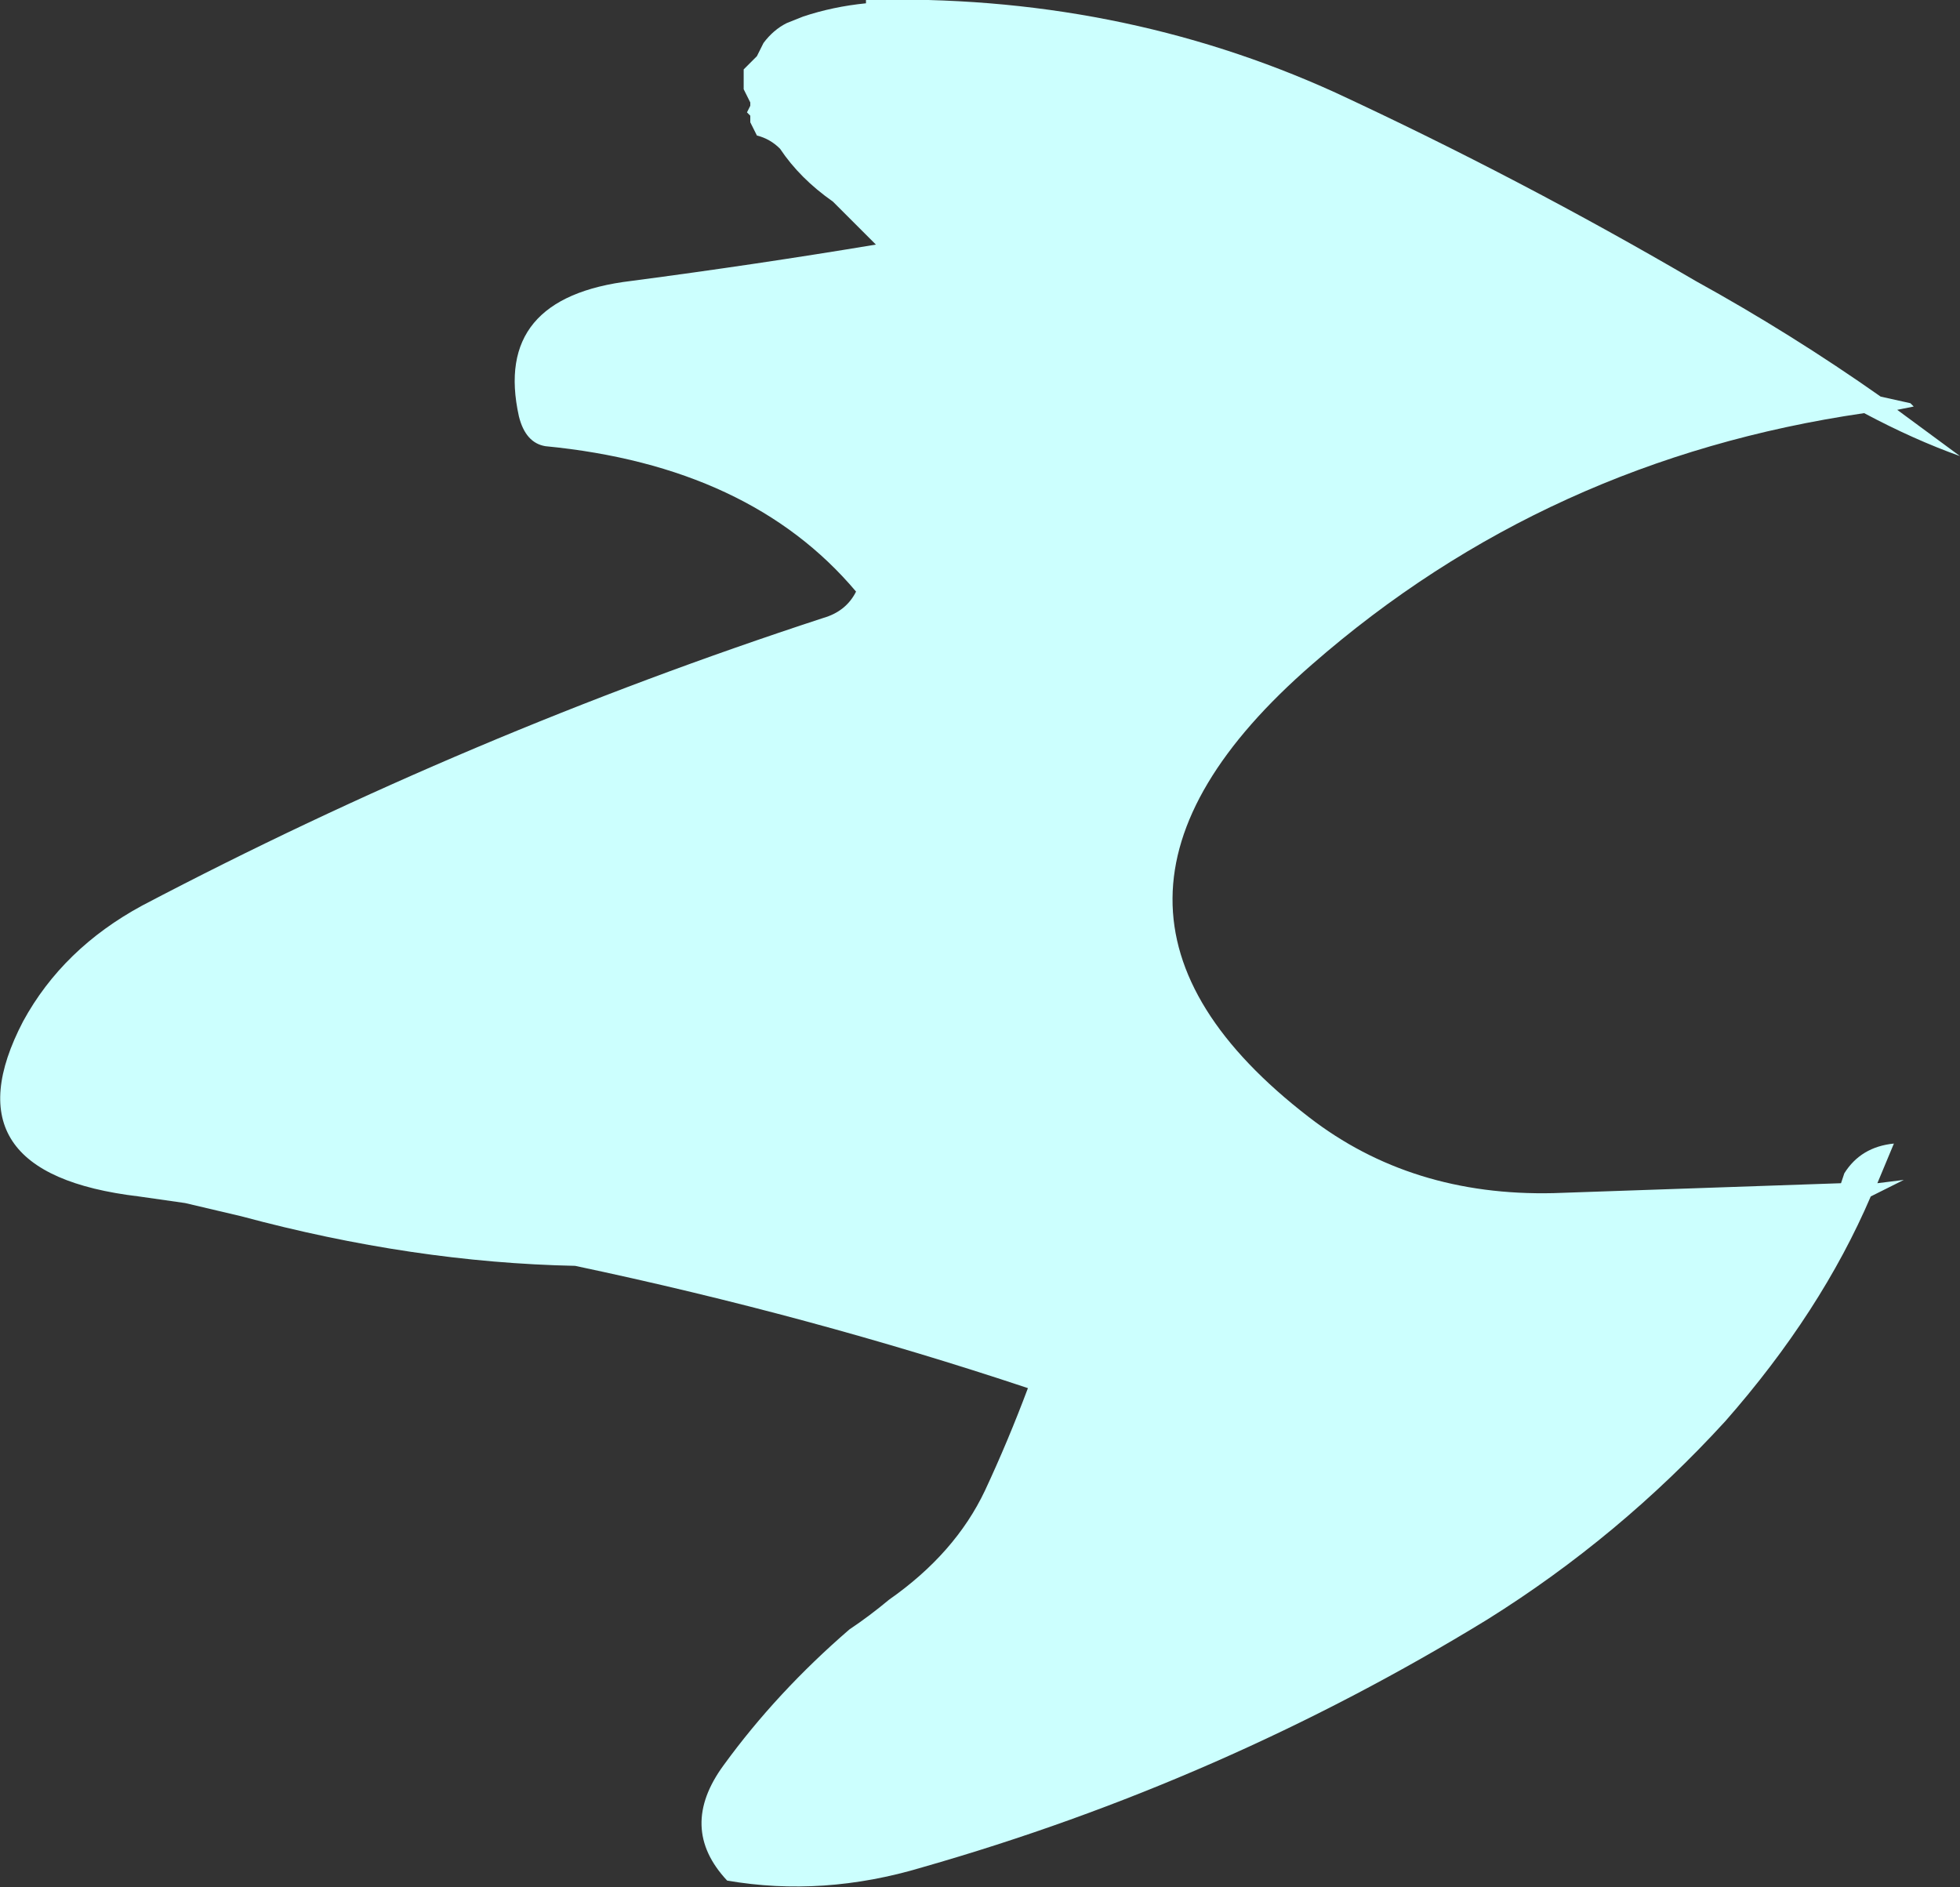 <?xml version="1.0" encoding="UTF-8" standalone="no"?>
<svg xmlns:ffdec="https://www.free-decompiler.com/flash" xmlns:xlink="http://www.w3.org/1999/xlink" ffdec:objectType="shape" height="28.55px" width="29.65px" xmlns="http://www.w3.org/2000/svg">
  <rect width="100%" height="100%" fill="#333333" stroke="none"/>
  <g transform="matrix(1.0, 0.0, 0.0, 1.0, 31.1, 12.7)">
    <path d="M-18.0 -12.7 Q-14.2 -12.8 -10.9 -11.3 -8.1 -10.0 -5.45 -8.45 -4.0 -7.65 -2.65 -6.7 L-2.2 -6.6 -2.15 -6.55 -2.4 -6.5 -1.45 -5.8 Q-2.15 -6.05 -2.9 -6.45 -7.7 -5.75 -11.25 -2.65 -15.45 1.0 -11.3 4.2 -9.75 5.4 -7.6 5.35 L-3.25 5.2 -3.2 5.05 Q-2.95 4.65 -2.45 4.6 L-2.7 5.2 -2.3 5.15 -2.8 5.4 Q-3.55 7.15 -5.0 8.8 -6.6 10.55 -8.6 11.8 -12.6 14.25 -17.15 15.55 -18.65 16.0 -20.1 15.75 -20.85 14.95 -20.15 14.0 -19.35 12.9 -18.25 11.95 -17.95 11.75 -17.65 11.5 -16.65 10.8 -16.2 9.85 -15.85 9.1 -15.55 8.3 -18.85 7.2 -22.4 6.45 -24.85 6.4 -27.45 5.7 L-28.3 5.5 -29.0 5.4 Q-31.95 5.05 -30.75 2.75 -30.15 1.65 -28.95 1.0 -24.0 -1.6 -18.65 -3.35 -18.3 -3.45 -18.15 -3.75 -19.75 -5.65 -22.85 -5.95 -23.15 -6.0 -23.25 -6.4 -23.65 -8.2 -21.55 -8.45 -19.65 -8.7 -17.85 -9.0 L-18.5 -9.65 Q-19.0 -10.0 -19.3 -10.45 -19.45 -10.6 -19.65 -10.65 L-19.75 -10.85 -19.75 -10.95 -19.8 -11.0 -19.75 -11.1 -19.75 -11.15 -19.85 -11.35 -19.85 -11.65 -19.65 -11.85 -19.55 -12.05 Q-19.4 -12.25 -19.2 -12.35 L-18.95 -12.45 Q-18.5 -12.6 -18.0 -12.65 L-18.0 -12.7" fill="#ccfffe" fill-rule="evenodd" stroke="none"/>
  </g>
</svg>
